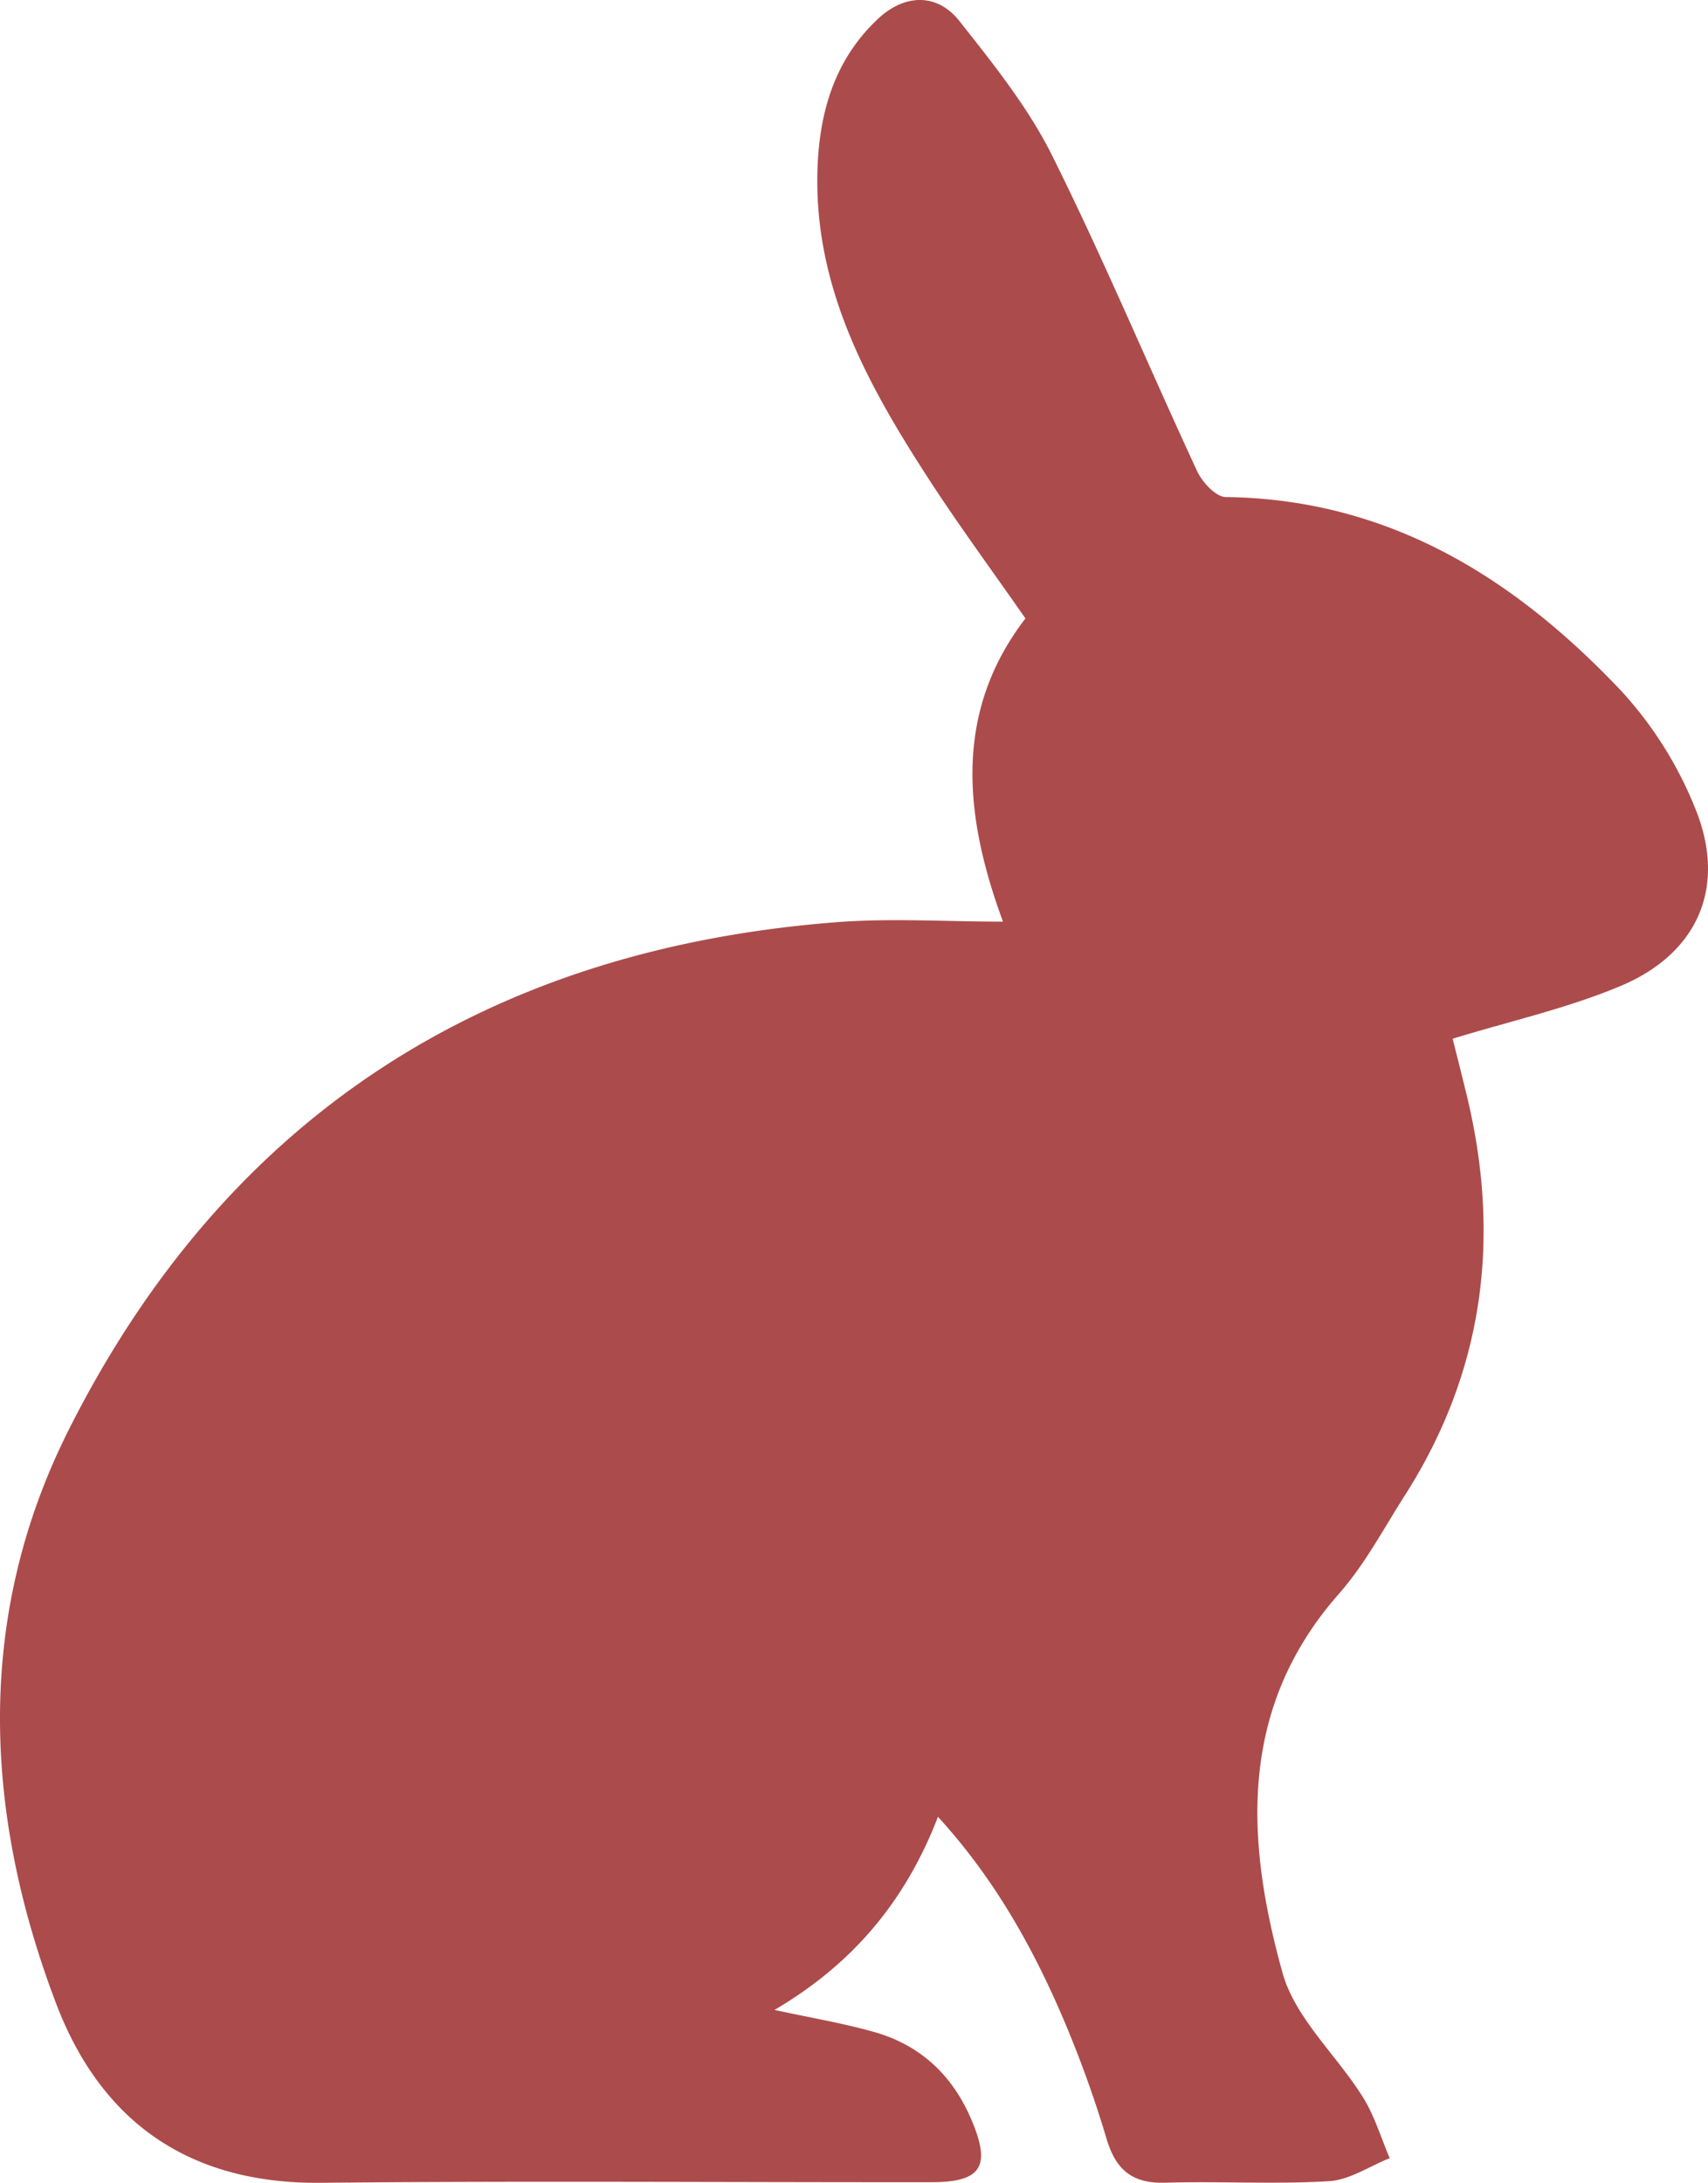 <svg id="Layer_1" xmlns="http://www.w3.org/2000/svg" viewBox="0 0 400 511" width="100%" height="100%"
    preserveAspectRatio="none">
    <path
        d="M13.116,468.964c10.591,27.871,31.276,42.346,62.075,42.031,47.653-.487,95.314-.095,142.972-.141,11.746-.011,14.003-3.713,9.301-14.717-4.415-10.332-11.939-17.386-22.719-20.441-7.334-2.078-14.901-3.332-23.367-5.173,18.016-10.567,30.569-25.156,38.284-45.211,12.893,14.109,21.831,29.835,29.036,46.555a262.738,262.738,0,0,1,10.446,28.816c2.173,7.286,6.023,10.516,13.726,10.289,12.783-.377,25.615.406,38.364-.357,4.833-.289,9.492-3.504,14.23-5.385-2.05-4.774-3.546-9.894-6.263-14.251-6.151-9.865-15.894-18.522-18.848-29.152-8.606-30.974-10.453-61.873,13.221-88.727,6.072-6.888,10.479-15.27,15.466-23.085,18.606-29.158,22.518-60.606,14.394-93.88-1.133-4.64-2.307-9.271-3.228-12.97C353.65,239.034,367.097,236.051,379.585,230.791c18.229-7.678,24.865-23.38,17.408-41.584a90.194,90.194,0,0,0-17.155-27.298c-25.077-26.591-54.565-45.066-92.789-45.552-2.296-.029-5.473-3.447-6.668-6.019-11.438-24.619-21.908-49.709-34.013-73.987C240.743,25.074,232.586,14.927,224.711,4.953c-5.25-6.649-12.879-6.398-19.16-.48-10.178,9.59-13.726,21.955-14.111,35.499-.777,27.335,11.689,49.969,25.873,71.875,7.112,10.984,14.897,21.53,22.836,32.933-16.924,22.005-14.345,46.356-5.254,70.979-13.314,0-26.292-.858-39.126.14C113.966,222.26,52.951,261.436,16.064,334.788-5.78,378.225-3.938,424.083,13.116,468.964Z"
        fill="#ac4b4b" data-color-group="0"></path>
</svg>